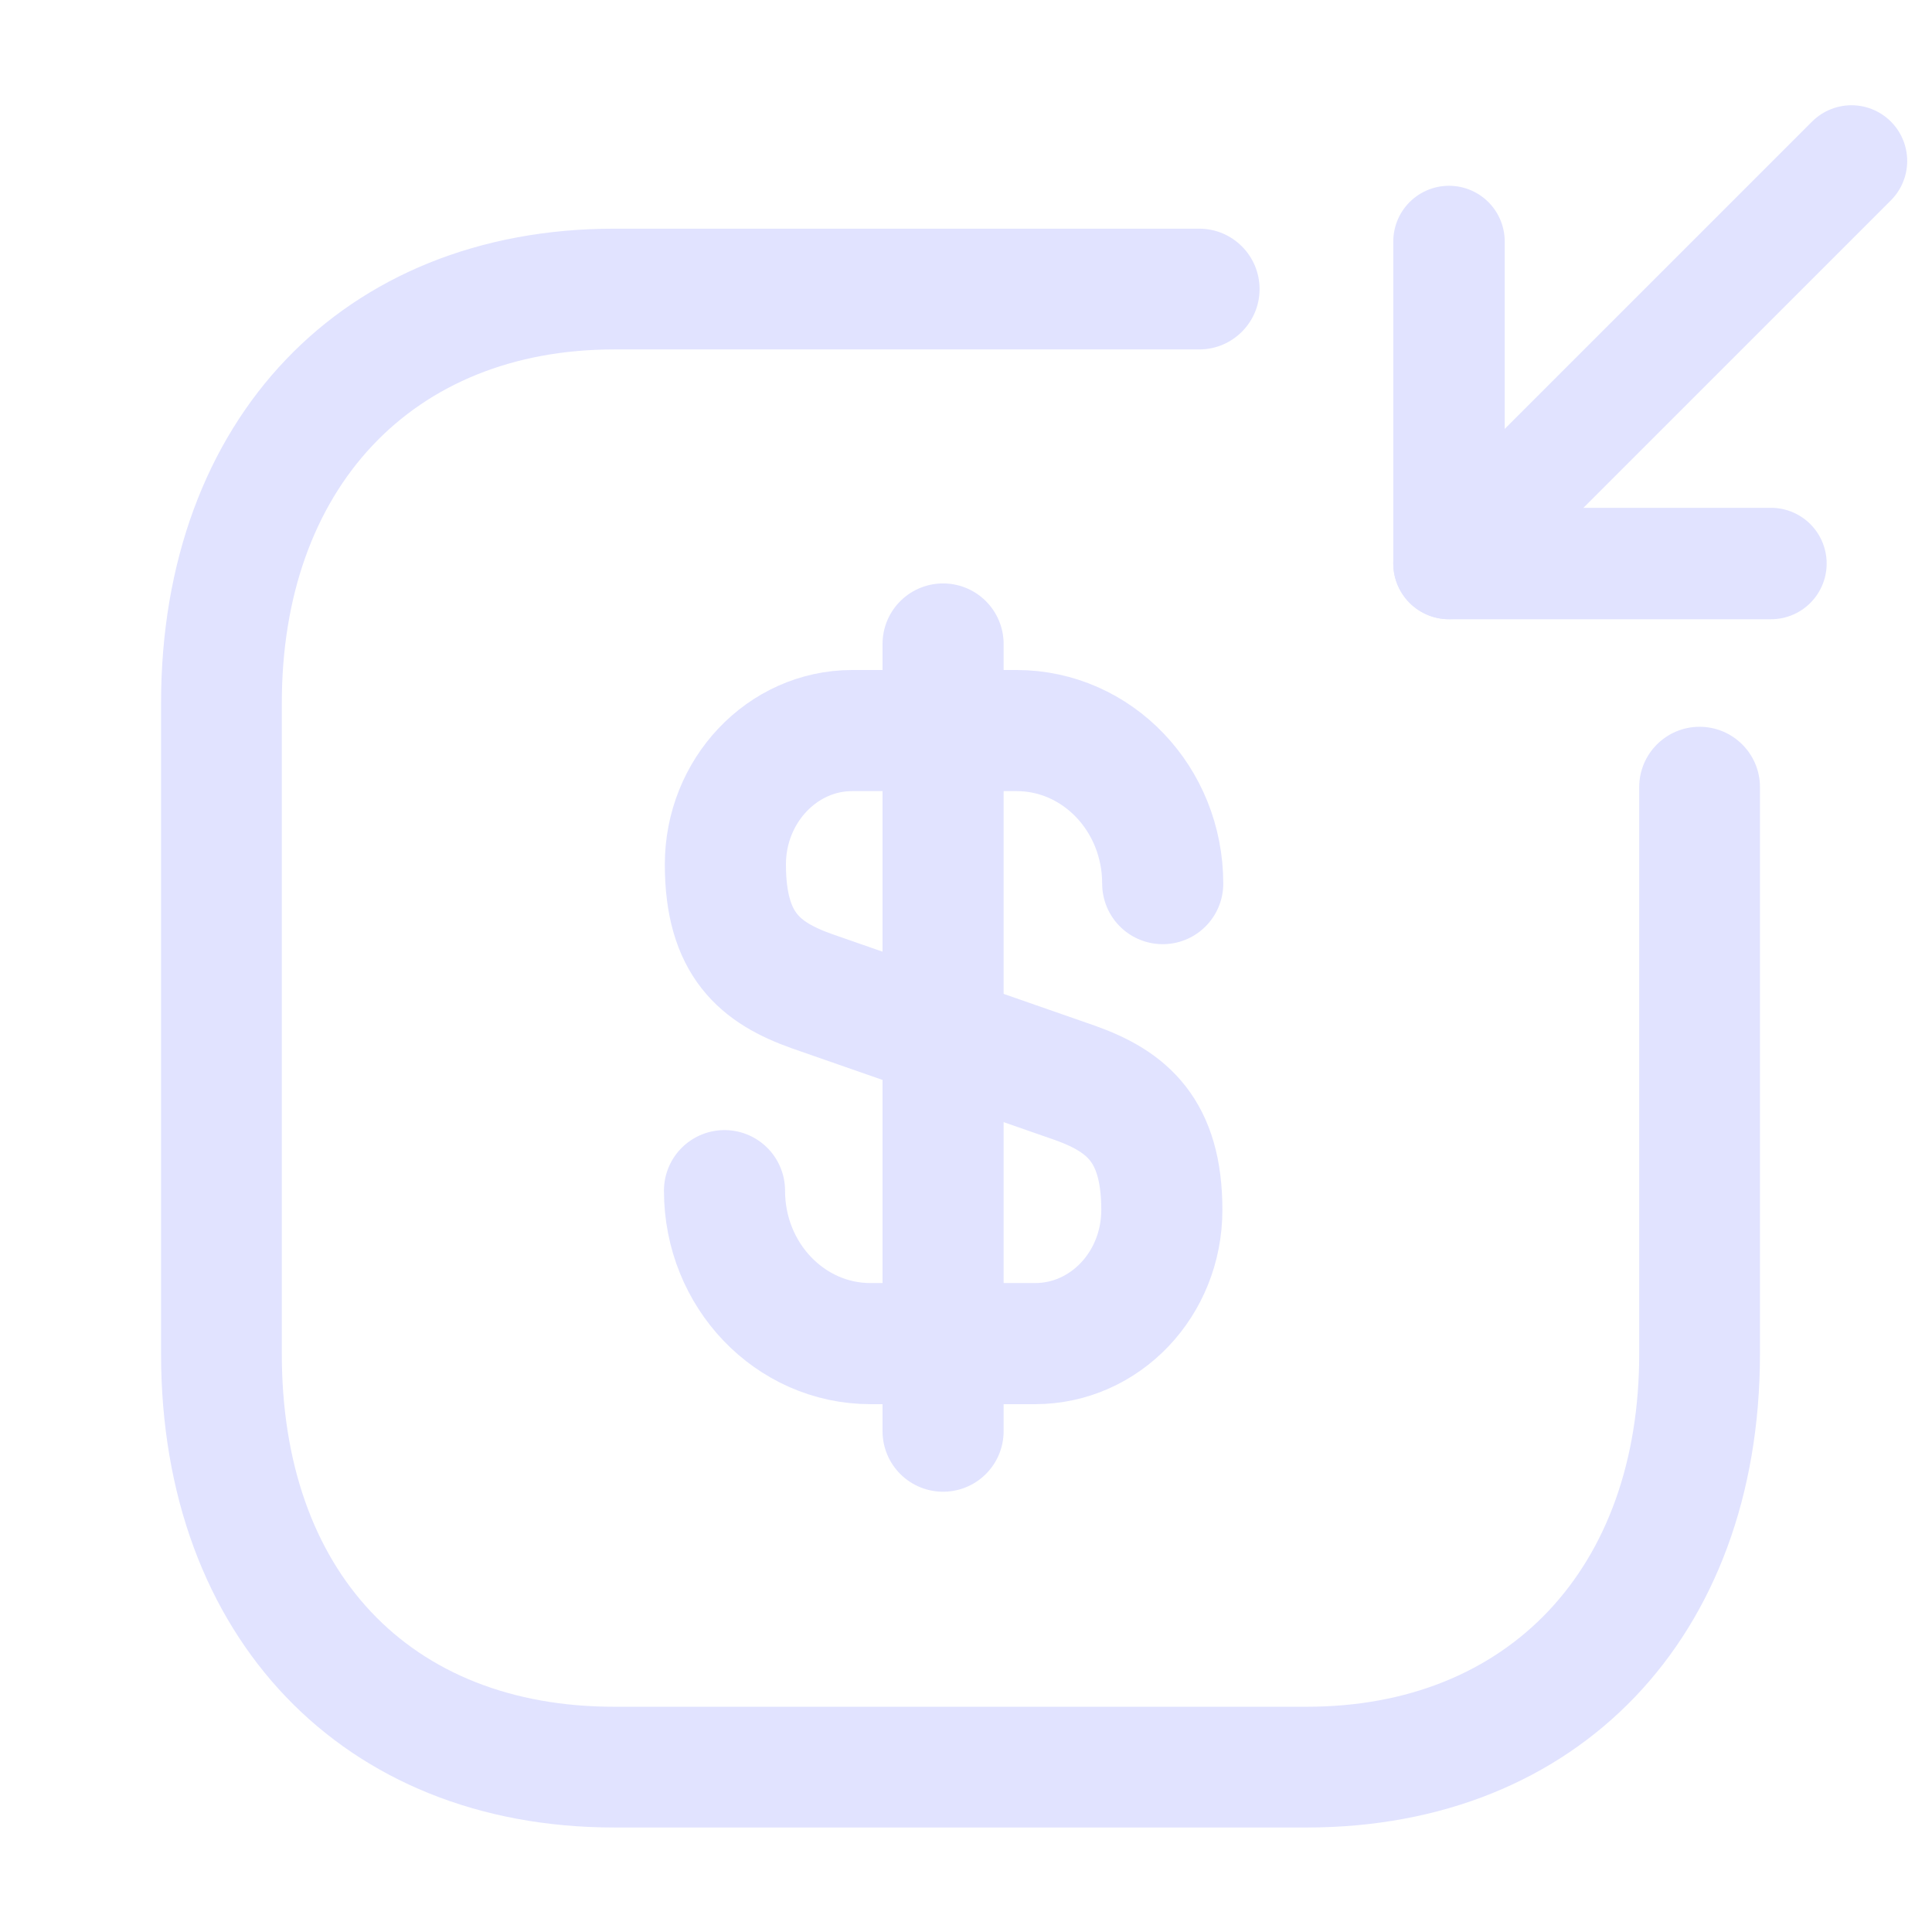 <svg width="22" height="22" viewBox="0 0 22 22" fill="none" xmlns="http://www.w3.org/2000/svg">
<path fill-rule="evenodd" clip-rule="evenodd" d="M14.881 20.81H6.994C3.907 20.81 1.834 18.642 1.834 15.416V8.007C1.834 4.776 3.907 2.604 6.994 2.604H13.656C14.035 2.604 14.343 2.912 14.343 3.292C14.343 3.671 14.035 3.979 13.656 3.979H6.994C4.695 3.979 3.209 5.56 3.209 8.007V15.416C3.209 17.895 4.659 19.435 6.994 19.435H14.881C17.18 19.435 18.666 17.858 18.666 15.416V8.963C18.666 8.584 18.974 8.276 19.353 8.276C19.733 8.276 20.041 8.584 20.041 8.963V15.416C20.041 18.642 17.967 20.81 14.881 20.81Z" fill="#E1E3FF"/>
<path d="M16.5 2.75V6.417H20.166" stroke="#E1E3FF" stroke-width="1.269" stroke-linecap="round" stroke-linejoin="round"/>
<path d="M21.083 1.833L16.5 6.416" stroke="#E1E3FF" stroke-width="1.269" stroke-linecap="round" stroke-linejoin="round"/>
<path d="M8.25 13.558C8.25 14.524 8.997 15.3 9.913 15.3H11.786C12.582 15.3 13.23 14.623 13.23 13.777C13.23 12.87 12.831 12.542 12.244 12.332L9.246 11.287C8.658 11.078 8.26 10.759 8.26 9.843C8.26 9.006 8.907 8.319 9.704 8.319H11.576C12.493 8.319 13.24 9.096 13.24 10.062" stroke="#E1E3FF" stroke-width="1.379" stroke-linecap="round" stroke-linejoin="round"/>
<path d="M10.739 7.333V16.297" stroke="#E1E3FF" stroke-width="1.379" stroke-linecap="round" stroke-linejoin="round"/>
</svg>
